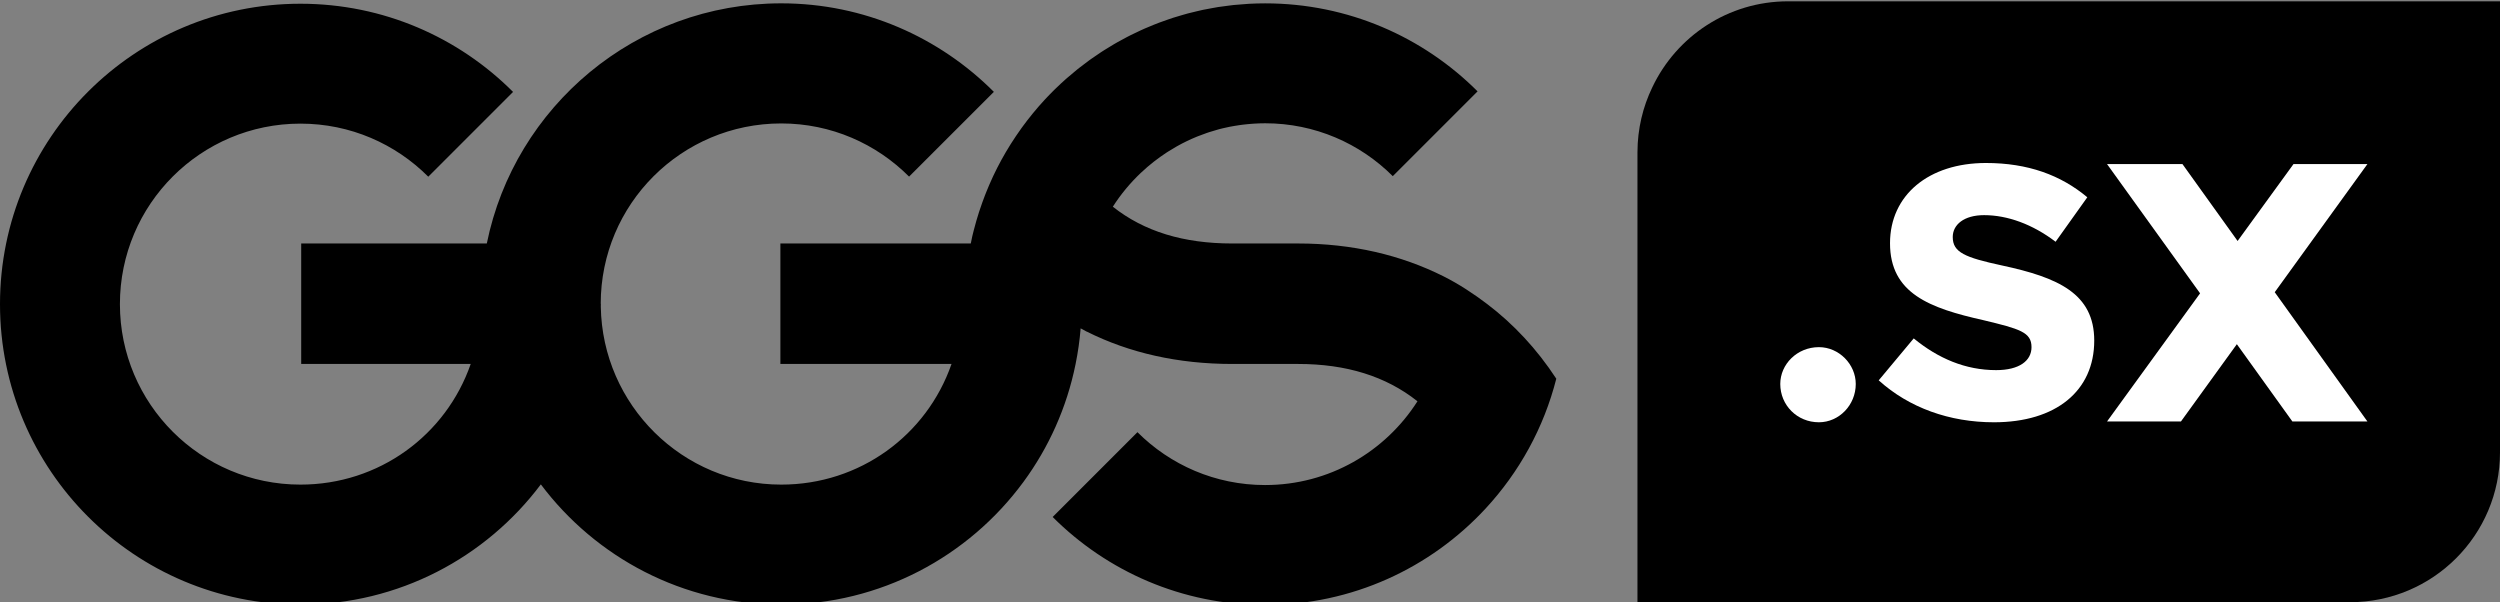 <?xml version="1.0" encoding="UTF-8" standalone="no"?><!DOCTYPE svg PUBLIC "-//W3C//DTD SVG 1.1//EN" "http://www.w3.org/Graphics/SVG/1.1/DTD/svg11.dtd"><svg width="100%" height="100%" viewBox="0 0 913 220" version="1.1" xmlns="http://www.w3.org/2000/svg" xmlns:xlink="http://www.w3.org/1999/xlink" xml:space="preserve" xmlns:serif="http://www.serif.com/" style="fill-rule:evenodd;clip-rule:evenodd;stroke-linejoin:round;stroke-miterlimit:2;"><rect x="0" y="0" width="913" height="220" fill="#808080" stroke="none"/><rect id="logo" x="0" y="0.48" width="913" height="219.44" style="fill:none;"/><clipPath id="_clip1"><rect x="0" y="0.48" width="913" height="219.44"/></clipPath><g clip-path="url(#_clip1)"><path d="M913,0.479l-260,0c-21.91,0 -40.811,12.857 -49.591,31.434c-3.44,7.131 -5.375,15.124 -5.404,23.566l-0.005,0l0,164.44l260.25,0c30.238,0 54.75,-24.512 54.75,-54.75c0,-0.087 -0.006,-0.172 -0.007,-0.259c0.001,-0.087 0.007,-0.173 0.007,-0.26l0,-164.171Z" style="fill-rule:nonzero;"/><path d="M650.154,140.231c0,-7.193 6.126,-13.452 14.116,-13.452c7.326,-0 13.452,6.259 13.452,13.452c0,7.724 -6.126,13.983 -13.452,13.983c-7.99,-0 -14.116,-6.259 -14.116,-13.983" style="fill:#fff;fill-rule:nonzero;"/><path d="M686.106,138.899l12.785,-15.316c8.924,7.325 18.911,11.586 30.099,11.586c8.523,-0 12.918,-3.461 12.918,-8.39c-0,-5.46 -4.261,-6.659 -17.58,-9.854c-19.578,-4.395 -34.094,-9.722 -34.094,-28.101c-0,-17.58 14.117,-29.3 35.027,-29.3c15.314,-0 27.302,4.395 37.023,12.519l-11.585,16.247c-8.391,-6.392 -17.581,-9.721 -26.104,-9.721c-7.326,-0 -11.454,3.462 -11.454,7.991c-0,5.593 4.395,7.458 17.98,10.387c20.508,4.395 33.694,10.256 33.694,27.435c-0,18.379 -13.983,29.832 -36.625,29.832c-16.247,-0 -31.03,-5.326 -42.084,-15.315" style="fill:#fff;fill-rule:nonzero;"/><path d="M830.736,106.714l33.845,47.206l-27.405,0l-20.277,-28.226l-20.417,28.226l-26.993,0l33.982,-46.795l-33.982,-47.205l27.542,0l20.142,28.088l20.414,-28.088l26.994,0l-33.845,46.794Z" style="fill:#fff;fill-rule:nonzero;"/><path d="M406.39,75.471c11.449,9.085 25.884,13.449 43.578,13.449l24.107,0c19.697,0 37.546,4.193 53.084,11.987c5.644,2.832 10.957,6.332 15.968,10.136c9.661,7.335 18.128,16.414 25.191,27.208c0.013,0.019 0.027,0.037 0.039,0.056c-4.57,17.995 -13.593,34.205 -25.818,47.412c-20.042,21.652 -48.694,35.22 -80.524,35.22c-30.299,0 -57.729,-12.281 -77.584,-32.137l0.142,-0.143l30.824,-30.826c11.93,11.931 28.412,19.306 46.618,19.306c23.4,0 43.938,-12.21 55.638,-30.587c-0.035,-0.028 -0.073,-0.066 -0.107,-0.093c-11.433,-9.031 -25.831,-13.539 -43.471,-13.539l-24.107,0c-19.697,0 -37.545,-4.026 -53.083,-11.82l-0,0.03c-0.76,-0.381 -1.486,-0.818 -2.235,-1.217c-0.354,4.439 -0.986,8.797 -1.851,13.07c-3.209,15.865 -9.82,30.493 -19.077,43.07c-19.975,27.136 -52.128,44.754 -88.407,44.754c-35.907,0 -67.781,-17.25 -87.798,-43.913c-20.015,26.663 -51.89,43.913 -87.796,43.913c-60.597,0 -109.721,-49.123 -109.721,-109.72c-0,-60.597 49.124,-109.721 109.721,-109.721c30.332,0 57.788,12.309 77.648,32.203l-30.966,30.964c-11.935,-11.969 -28.443,-19.381 -46.682,-19.381c-36.411,0 -65.928,29.508 -65.928,65.919c-0,36.411 29.517,65.912 65.928,65.912c28.732,0 53.154,-18.063 62.184,-44.063l-61.905,0l-0,-44l67.785,0c10.148,-50 54.431,-87.698 107.53,-87.698c30.332,0 57.787,12.436 77.648,32.33l-30.966,30.948c-11.936,-11.97 -28.443,-19.416 -46.682,-19.416c-36.412,0 -65.928,29.442 -65.928,65.853c-0,0.045 0.003,-0.017 0.003,-0.017l0.048,0c-0.001,1 -0.022,0.743 -0.025,1.05c0.563,35.925 29.842,65.013 65.902,65.013c28.732,0 53.157,-18.063 62.186,-44.063l-62.501,0l-0,-44l69.53,0c0.358,-1.99 0.729,-3.4 1.169,-5.133c0.002,-0.017 0.005,-0.029 0.007,-0.026l-0.007,0.026c-0.002,0.017 -0.005,0.037 -0.007,0.054l-0.006,0.026c-0,0 -0,0 -0,0c-0,0 -0,0 -0,0c-0,0 0,0.001 0,0.001c0.001,-0 0.001,-0.001 0.001,-0.001c0.001,-0.001 0.001,-0.002 0.001,-0.002l0.002,-0.012c0.001,-0.004 0.002,-0.008 0.002,-0.012l-0.006,0.026c0.545,-2.148 1.163,-4.266 1.833,-6.36c0.113,-0.354 0.24,-0.702 0.356,-1.054c0.562,-1.696 1.163,-3.373 1.804,-5.031c0.177,-0.458 0.357,-0.915 0.54,-1.371c0.684,-1.699 1.407,-3.378 2.172,-5.034c0.121,-0.263 0.234,-0.53 0.358,-0.791c1.858,-3.938 3.946,-7.745 6.241,-11.409c0.162,-0.257 0.329,-0.511 0.493,-0.767c1.024,-1.605 2.087,-3.183 3.192,-4.73c0.004,-0.006 0.008,-0.012 0.013,-0.019c0.127,-0.178 0.253,-0.358 0.38,-0.536l0.001,-0.001c0.024,-0.034 0.048,-0.067 0.072,-0.101c0.028,-0.038 0.056,-0.076 0.084,-0.115l0.006,-0.008c0.189,-0.261 0.379,-0.52 0.57,-0.778c0.188,-0.254 0.377,-0.507 0.567,-0.759l-1.211,1.639c2.582,-3.56 5.366,-6.966 8.347,-10.187c0.323,-0.349 0.649,-0.697 0.978,-1.042l0.009,-0.009c0.224,-0.236 0.449,-0.471 0.675,-0.704c0.458,-0.473 0.919,-0.941 1.385,-1.405c0.165,-0.165 0.331,-0.329 0.497,-0.493c0.081,-0.079 0.161,-0.158 0.242,-0.237c0.005,-0.005 -0.008,0.008 -0.013,0.012l-0.091,0.089c-0.069,0.068 -0.138,0.136 -0.207,0.204c-0.211,0.209 -0.421,0.418 -0.63,0.628l-0.01,0.009c0.316,-0.316 0.633,-0.63 0.952,-0.942c0.096,-0.095 0.196,-0.186 0.293,-0.28c1.198,-1.165 2.422,-2.304 3.672,-3.414c0.178,-0.158 0.361,-0.311 0.541,-0.468c1.178,-1.032 2.376,-2.042 3.598,-3.024c0.25,-0.201 0.505,-0.396 0.757,-0.595c1.163,-0.917 2.342,-1.814 3.541,-2.685c0.32,-0.232 0.643,-0.457 0.965,-0.686c1.15,-0.815 2.315,-1.611 3.496,-2.383c0.379,-0.247 0.761,-0.49 1.143,-0.732c1.142,-0.726 2.297,-1.431 3.467,-2.115c0.436,-0.255 0.874,-0.507 1.314,-0.756c1.133,-0.641 2.278,-1.261 3.434,-1.863c0.492,-0.255 0.984,-0.509 1.48,-0.757c1.124,-0.564 2.262,-1.104 3.408,-1.629c0.542,-0.249 1.084,-0.498 1.63,-0.737c1.117,-0.49 2.247,-0.955 3.383,-1.409c0.591,-0.236 1.181,-0.475 1.777,-0.7c1.11,-0.421 2.234,-0.814 3.361,-1.2c0.636,-0.217 1.268,-0.44 1.909,-0.646c1.11,-0.356 2.232,-0.682 3.357,-1.004c0.671,-0.192 1.337,-0.393 2.013,-0.572c1.117,-0.297 2.246,-0.559 3.376,-0.821c0.699,-0.161 1.392,-0.335 2.096,-0.483c1.132,-0.239 2.278,-0.44 3.423,-0.644c0.713,-0.126 1.421,-0.269 2.139,-0.381c1.176,-0.185 2.365,-0.328 3.553,-0.476c0.698,-0.086 1.39,-0.192 2.091,-0.265c1.29,-0.135 2.594,-0.222 3.898,-0.312c0.61,-0.042 1.215,-0.107 1.828,-0.139c1.919,-0.1 3.85,-0.154 5.794,-0.154c30.299,0 57.729,12.281 77.584,32.136l-30.966,30.966c-11.93,-11.93 -28.412,-19.309 -46.618,-19.309c-1.33,0 -2.647,0.051 -3.958,0.128l1.061,-0.056c-0.236,0.011 -0.472,0.023 -0.708,0.036c-0.076,0.005 -0.153,0.009 -0.23,0.013l-0.123,0.008c-0.005,-0 0.01,-0.001 0.015,-0.001l0.092,-0.006c0.077,-0.004 0.154,-0.009 0.231,-0.013c0.225,-0.012 0.451,-0.024 0.677,-0.035l0.007,-0c-0.342,0.016 -0.682,0.034 -1.022,0.054c-0.068,0.004 -0.135,0.009 -0.201,0.013c0.067,-0.004 0.134,-0.009 0.201,-0.013c-0.067,0.004 -0.134,0.009 -0.201,0.013c-0.265,0.019 -0.528,0.041 -0.792,0.062l-0.103,0.009l-0.078,0.006l0.102,-0.008c0.026,-0.003 0.053,-0.005 0.079,-0.007l-0.126,0.01c-0.021,0.002 -0.043,0.003 -0.064,0.005c-0.015,0.001 -0.03,0.002 -0.044,0.003c-0.103,0.009 -0.205,0.017 -0.308,0.025l-0.001,0c0.118,-0.009 0.235,-0.019 0.353,-0.028c-0.146,0.012 -0.292,0.023 -0.438,0.035l-0.001,0.001c-0.186,0.015 -0.373,0.031 -0.559,0.049c-0.175,0.016 -0.349,0.032 -0.524,0.05l-0.001,-0c-0.425,0.042 -0.849,0.089 -1.272,0.139c0.11,-0.013 0.22,-0.026 0.33,-0.039l-0.005,0.001c-0.09,0.01 -0.181,0.021 -0.271,0.032c-0.044,0.005 -0.088,0.01 -0.132,0.015c-0.052,0.007 -0.104,0.013 -0.156,0.019c-0.233,0.028 -0.466,0.057 -0.698,0.088c-0.068,0.009 -0.136,0.018 -0.204,0.027c-0.035,0.005 -0.071,0.01 -0.106,0.015c-0.024,0.003 -0.048,0.007 -0.072,0.01l-0.123,0.017c-0.583,0.084 -1.163,0.175 -1.74,0.274l-0.005,0c-0.243,0.042 -0.486,0.085 -0.729,0.129c-0.082,0.015 -0.164,0.03 -0.246,0.045c-0.035,0.007 -0.07,0.013 -0.105,0.02c-0.021,0.004 -0.042,0.008 -0.063,0.011c-0.191,0.035 -0.383,0.065 -0.574,0.1c-0.041,0.008 -0.083,0.016 -0.124,0.024c-0.018,0.003 -0.035,0.007 -0.052,0.01c-0.025,0.005 -0.05,0.01 -0.075,0.015c-0.079,0.016 -0.159,0.032 -0.238,0.049l-0.004,0c0.111,-0.022 0.221,-0.045 0.331,-0.067c-0.815,0.164 -1.625,0.342 -2.429,0.534l-0.012,0.003c-0.314,0.075 -0.626,0.153 -0.938,0.233c-0.093,0.023 -0.185,0.047 -0.278,0.071c-0.029,0.008 -0.058,0.016 -0.087,0.023c-0.025,0.007 -0.051,0.014 -0.076,0.02c-0.052,0.014 -0.103,0.029 -0.154,0.043l-0.004,0.001c-0.151,0.044 -0.301,0.089 -0.454,0.131c0.099,-0.027 0.197,-0.056 0.295,-0.085c-0.098,0.029 -0.196,0.057 -0.294,0.084c-1.027,0.281 -2.044,0.585 -3.051,0.914c-0.324,0.106 -0.647,0.217 -0.969,0.328c-0.96,0.33 -1.909,0.682 -2.849,1.055c-0.249,0.099 -0.501,0.193 -0.749,0.295c-2.41,0.992 -4.75,2.12 -7.007,3.38c-0.15,0.084 -0.296,0.17 -0.446,0.255c-0.996,0.566 -1.976,1.156 -2.94,1.772c-0.158,0.1 -0.315,0.196 -0.472,0.298c-3.326,2.167 -6.447,4.615 -9.322,7.33c-0.048,0.046 -0.096,0.075 -0.143,0.12c-3.892,3.698 -7.334,7.829 -10.234,12.374l-0.028,-0.023Zm0.028,0.023l-0.02,-0.016c-0.003,-0.003 -0.008,-0.01 -0.008,-0.007c-0.003,0.023 -0.004,0.046 -0,0.068c0,0.005 0.005,-0.009 0.008,-0.013l0.02,-0.032Zm30.576,-25.533l-0.012,0.004c0.004,-0.001 0.008,-0.003 0.012,-0.004Zm0.087,-0.036l-0.034,0.014l-0.042,0.017l0.056,-0.023c0.006,-0.002 0.013,-0.005 0.02,-0.008Zm0.018,-0.007c-0.002,0.001 -0.004,0.002 -0.006,0.003c0.002,-0.001 0.004,-0.002 0.006,-0.003Zm0.017,-0.007l-0.006,0.002l0.006,-0.002Zm0.07,-0.028l-0.012,0.005l0.012,-0.005Zm0.024,-0.009l-0.018,0.007l0.018,-0.007Zm0.04,-0.016l-0.035,0.014c0.012,-0.005 0.024,-0.009 0.035,-0.014Zm0.118,-0.046l-0.041,0.016c0.013,-0.005 0.027,-0.01 0.041,-0.016Zm0.211,-0.082c-0.024,0.009 -0.047,0.019 -0.071,0.028l-0.058,0.022l0.07,-0.027c0.02,-0.008 0.039,-0.015 0.059,-0.023Zm0.129,-0.05l-0.047,0.018c-0.027,0.011 -0.053,0.021 -0.08,0.031l0.086,-0.033c0.013,-0.006 0.027,-0.011 0.041,-0.016Zm0.017,-0.007l-0.011,0.004l0.011,-0.004Zm2.855,-1.058c-0.48,0.165 -0.958,0.336 -1.432,0.512c-0.475,0.176 -0.947,0.357 -1.416,0.543c0.939,-0.373 1.888,-0.724 2.848,-1.055Zm0.241,-0.083l-0.03,0.011c0.01,-0.004 0.02,-0.007 0.03,-0.011Zm0.227,-0.077l-0.11,0.037c-0.019,0.006 -0.037,0.013 -0.056,0.019l0.075,-0.025c0.031,-0.011 0.061,-0.021 0.091,-0.031Zm0.015,-0.006c0.01,-0.003 0.02,-0.006 0.031,-0.01l-0.031,0.01Zm0.042,-0.014c0.006,-0.002 0.012,-0.004 0.019,-0.006l-0.019,0.006Zm0.148,-0.05c-0.035,0.012 -0.069,0.024 -0.103,0.035c0.034,-0.011 0.068,-0.023 0.103,-0.035Zm0.015,-0.005l-0.015,0.005c0.005,-0.001 0.01,-0.003 0.015,-0.005Zm0.045,-0.015l0.016,-0.005l-0.016,0.005Zm0.221,-0.073c-0.048,0.016 -0.097,0.032 -0.145,0.048l-0.023,0.007l0.023,-0.007c0.048,-0.016 0.097,-0.032 0.145,-0.048Zm0.001,-0c0.005,-0.002 0.009,-0.003 0.014,-0.005c-0.005,0.002 -0.009,0.003 -0.014,0.005Zm0.05,-0.016l0.059,-0.019l-0.059,0.019Zm0.082,-0.027c0.008,-0.002 0.016,-0.005 0.024,-0.007l-0.024,0.007Zm0.059,-0.019l-0.023,0.008c0.008,-0.003 0.016,-0.005 0.023,-0.008Zm0.107,-0.034l-0.092,0.029c0.031,-0.01 0.061,-0.019 0.092,-0.029Zm0.201,-0.065l0.012,-0.003c-0.056,0.017 -0.111,0.035 -0.166,0.053l-0.012,0.003c0.055,-0.017 0.11,-0.035 0.166,-0.053Zm0.047,-0.015c0.004,-0.001 0.008,-0.002 0.012,-0.003l-0.012,0.003Zm0.547,-0.17c-0.135,0.041 -0.27,0.083 -0.405,0.126l-0.012,0.003c0.139,-0.043 0.278,-0.087 0.417,-0.129Zm0.058,-0.018l-0.015,0.004c0.005,-0.001 0.01,-0.003 0.015,-0.004Zm0.524,-0.158c-0.048,0.014 -0.096,0.028 -0.143,0.043c-0.102,0.03 -0.203,0.061 -0.304,0.091l-0.065,0.02l0.065,-0.02c0.149,-0.045 0.298,-0.09 0.447,-0.134Zm0.334,-0.098c-0.08,0.023 -0.159,0.046 -0.239,0.07l-0.008,0.002c0.086,-0.025 0.173,-0.051 0.259,-0.076l-0.012,0.004Zm0.036,-0.011l0.119,-0.034l-0.119,0.034Zm0.317,-0.091l-0.13,0.037l-0.048,0.014l0.048,-0.014l0.136,-0.039l0.012,-0.003l-0.018,0.005Zm0.486,-0.137l-0.106,0.03l-0.158,0.044c-0.056,0.016 -0.112,0.032 -0.168,0.048l-0.012,0.003c0.063,-0.018 0.126,-0.036 0.189,-0.054l0.063,-0.017l0.139,-0.039c0.018,-0.005 0.035,-0.01 0.053,-0.015Zm0.113,-0.031l-0.077,0.021c0.026,-0.007 0.051,-0.014 0.077,-0.021Zm0.079,-0.022c-0.016,0.005 -0.032,0.009 -0.048,0.013c0.016,-0.004 0.032,-0.008 0.048,-0.013Zm-71.597,-0.488c-0.021,0.03 -0.042,0.059 -0.063,0.089c-0.076,0.107 -0.151,0.214 -0.227,0.32c0.097,-0.136 0.193,-0.273 0.29,-0.409Zm76.128,-0.591c-0.025,0.005 -0.05,0.01 -0.074,0.015c0.024,-0.005 0.049,-0.01 0.074,-0.015Zm0.019,-0.003l-0.019,0.003l0.019,-0.003Zm0.006,-0.001l0.012,-0.003l-0.012,0.003Zm0.062,-0.012l-0.044,0.008l0.044,-0.008Zm0.037,-0.007l-0.035,0.007l0.035,-0.007Zm0.094,-0.016l-0.076,0.013l0.076,-0.013Zm0.106,-0.019l-0.094,0.016l0.094,-0.016Zm0.275,-0.047l-0.1,0.017l-0.012,0.002c-0.038,0.007 -0.075,0.013 -0.113,0.02l0.144,-0.025l0.081,-0.014Zm0.006,-0.001l0.056,-0.011c-0.018,0.004 -0.037,0.007 -0.056,0.011Zm3.139,-0.517l0.067,-0.009l-0.067,0.009Zm0.203,-0.028c-0.039,0.005 -0.077,0.011 -0.116,0.016l-0.01,0.001c0.045,-0.006 0.091,-0.012 0.136,-0.018l-0.01,0.001Zm0.029,-0.004c-0.003,0.001 -0.006,0.001 -0.01,0.002l0.01,-0.002Zm0.029,-0.004c-0.009,0.001 -0.017,0.003 -0.026,0.004c0.009,-0.001 0.017,-0.003 0.026,-0.004Zm0.116,-0.015l-0.058,0.008c0.02,-0.003 0.039,-0.005 0.058,-0.008Zm0,0l0.049,-0.006l-0.049,0.006Zm0.068,-0.009l-0.011,0.002c0.004,-0.001 0.008,-0.001 0.011,-0.002Zm0.049,-0.006l-0.047,0.006c0.016,-0.002 0.031,-0.004 0.047,-0.006Zm0.029,-0.004l-0.027,0.004l0.027,-0.004Zm0.058,-0.007l-0.058,0.007c0.019,-0.002 0.039,-0.005 0.058,-0.007Zm0,-0l0.02,-0.003l-0.02,0.003Zm0.039,-0.005l-0.011,0.001c0.004,-0 0.007,-0.001 0.011,-0.001Zm0.01,-0.001l0.029,-0.004l-0.029,0.004Zm0.184,-0.023c-0.048,0.006 -0.097,0.012 -0.146,0.018l0.01,-0.001c0.052,-0.007 0.104,-0.013 0.156,-0.019l-0.02,0.002Zm0.058,-0.007l-0.019,0.002l0.019,-0.002Zm0.175,-0.021l-0.081,0.009c0.027,-0.003 0.054,-0.006 0.081,-0.009Zm0.024,-0.003l0.171,-0.021l-0.171,0.021Zm-16.803,4.369c0.005,-0.002 0.01,-0.004 0.016,-0.006l-0.016,0.006Zm0.039,-0.015l-0.012,0.005l0.012,-0.005Zm4.685,-1.702l0.014,-0.005l-0.014,0.005Zm0.258,-0.082l0.098,-0.031l-0.036,0.011c-0.021,0.006 -0.042,0.013 -0.062,0.02Zm1.122,-0.345l0.012,-0.003l-0.012,0.003Zm0.059,-0.017l-0.036,0.01c0.012,-0.003 0.024,-0.007 0.036,-0.01Zm1.294,-0.369c0.008,-0.002 0.016,-0.004 0.024,-0.006c-0.008,0.002 -0.016,0.004 -0.024,0.006Zm8.546,-1.739c0.006,-0.001 0.013,-0.002 0.019,-0.003l-0.019,0.003Zm0.66,-0.083l-0.04,0.005c0.013,-0.002 0.026,-0.004 0.04,-0.005Z" style="fill-rule:nonzero;"/></g></svg>